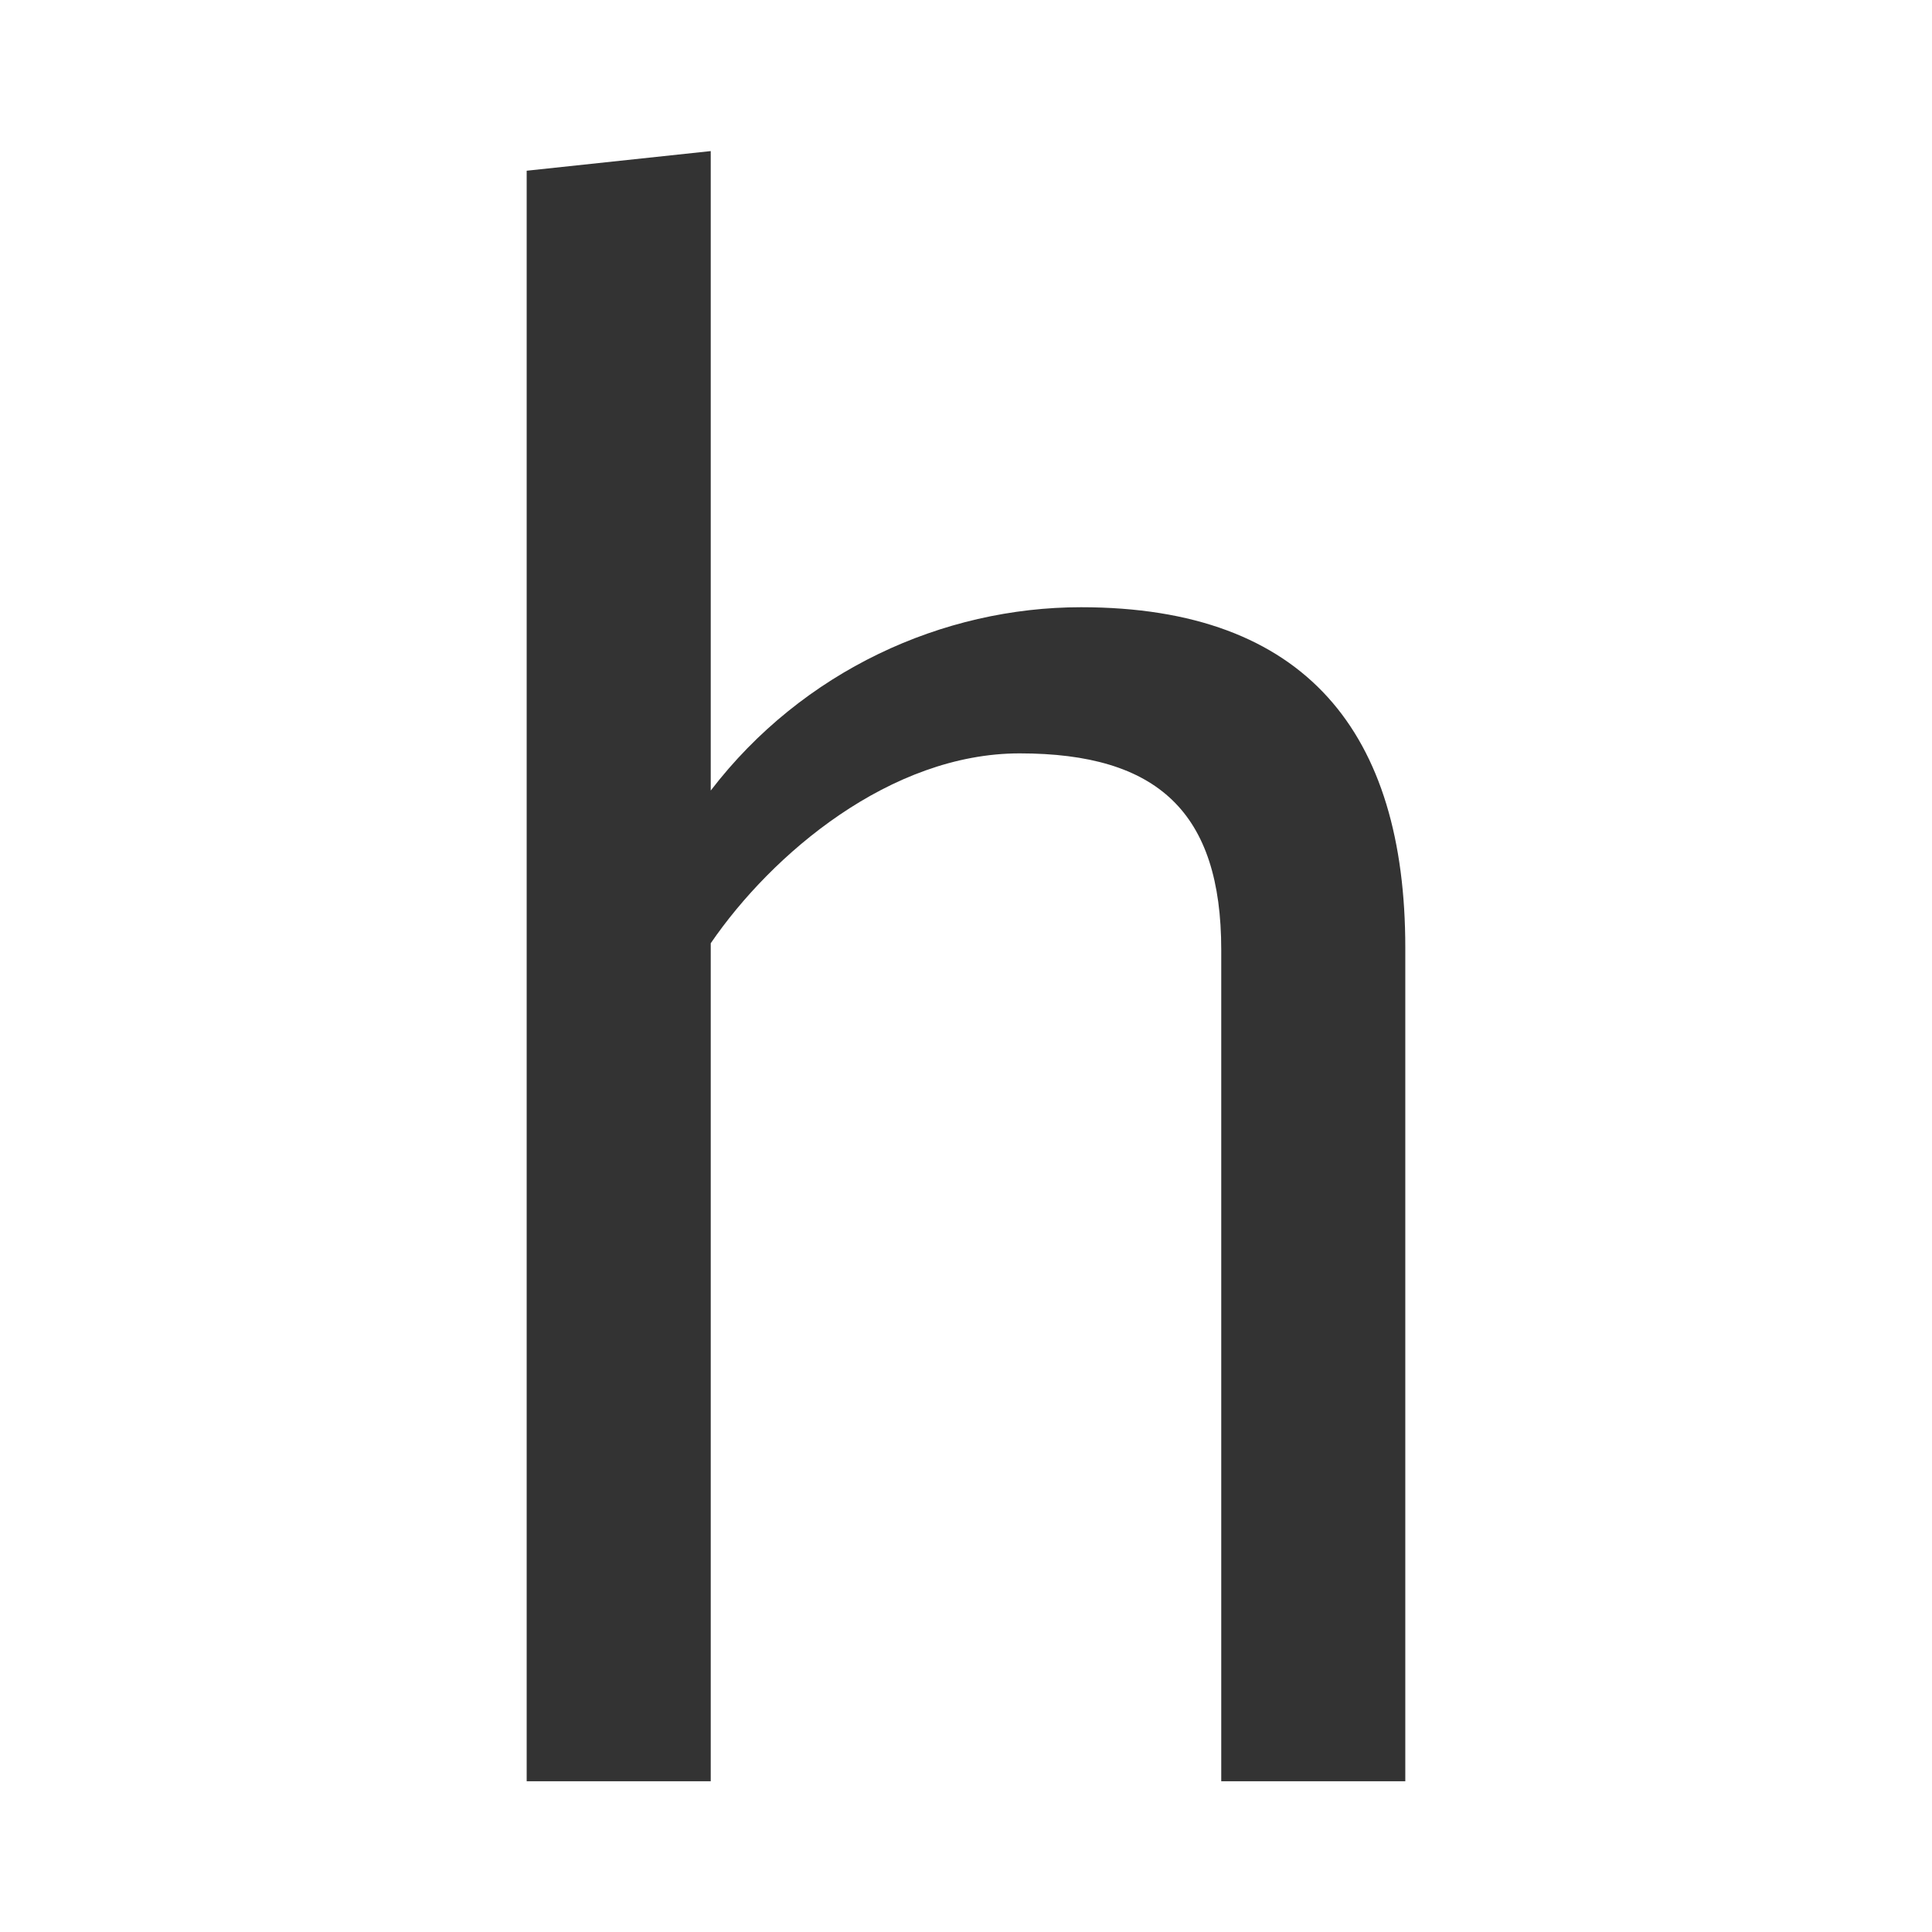 <?xml version="1.0" encoding="UTF-8" standalone="no"?>
<!-- Created with Inkscape (http://www.inkscape.org/) -->

<svg
   xmlns:dc="http://purl.org/dc/elements/1.1/"
   xmlns:cc="http://creativecommons.org/ns#"
   xmlns:rdf="http://www.w3.org/1999/02/22-rdf-syntax-ns#"
   xmlns:svg="http://www.w3.org/2000/svg"
   xmlns="http://www.w3.org/2000/svg"
   xmlns:sodipodi="http://sodipodi.sourceforge.net/DTD/sodipodi-0.dtd"
   xmlns:inkscape="http://www.inkscape.org/namespaces/inkscape"
   width="128"
   height="128"
   viewBox="0 0 33.867 33.867"
   version="1.1"
   id="svg8"
   inkscape:version="0.92.4 5da689c313, 2019-01-14"
   sodipodi:docname="text-x-h-symbolic.svg">
  <defs
     id="defs2" />
  <sodipodi:namedview
     id="base"
     pagecolor="#ffffff"
     bordercolor="#666666"
     borderopacity="1.0"
     inkscape:pageopacity="0.0"
     inkscape:pageshadow="2"
     inkscape:zoom="11.2"
     inkscape:cx="44.180033"
     inkscape:cy="53.681301"
     inkscape:document-units="px"
     inkscape:current-layer="text817"
     showgrid="false"
     units="px"
     inkscape:window-width="3840"
     inkscape:window-height="2010"
     inkscape:window-x="0"
     inkscape:window-y="0"
     inkscape:window-maximized="1" />
  <g
     inkscape:label="Layer 1"
     inkscape:groupmode="layer"
     id="layer1"
     transform="translate(0,-263.133)">
    <g
       aria-label="h"
       transform="scale(1.002,0.998)"
       style="font-style:normal;font-weight:normal;font-size:38.33px;line-height:1.25;font-family:sans-serif;letter-spacing:0px;word-spacing:0px;fill:#333333;fill-opacity:1;stroke:none;stroke-width:0.449"
       id="text817">
      <g
         id="g815">
        <path
           id="path1438"
           style="font-style:normal;font-variant:normal;font-weight:normal;font-stretch:normal;font-family:'Fira Code';-inkscape-font-specification:'Fira Code';fill:#333333;fill-opacity:1;stroke-width:0.449"
           d="m 12.434,266.314 -3.22,0.345 v 28.288 h 3.22 v -14.719 c 1.073,-1.572 3.143,-3.335 5.405,-3.335 2.415,0 3.526,1.035 3.526,3.45 v 14.604 h 3.22 v -14.642 c 0,-3.756 -1.725,-5.979 -5.673,-5.979 -2.415,0 -4.868,1.112 -6.478,3.22 z" />
      </g>
    </g>
  </g>
</svg>
